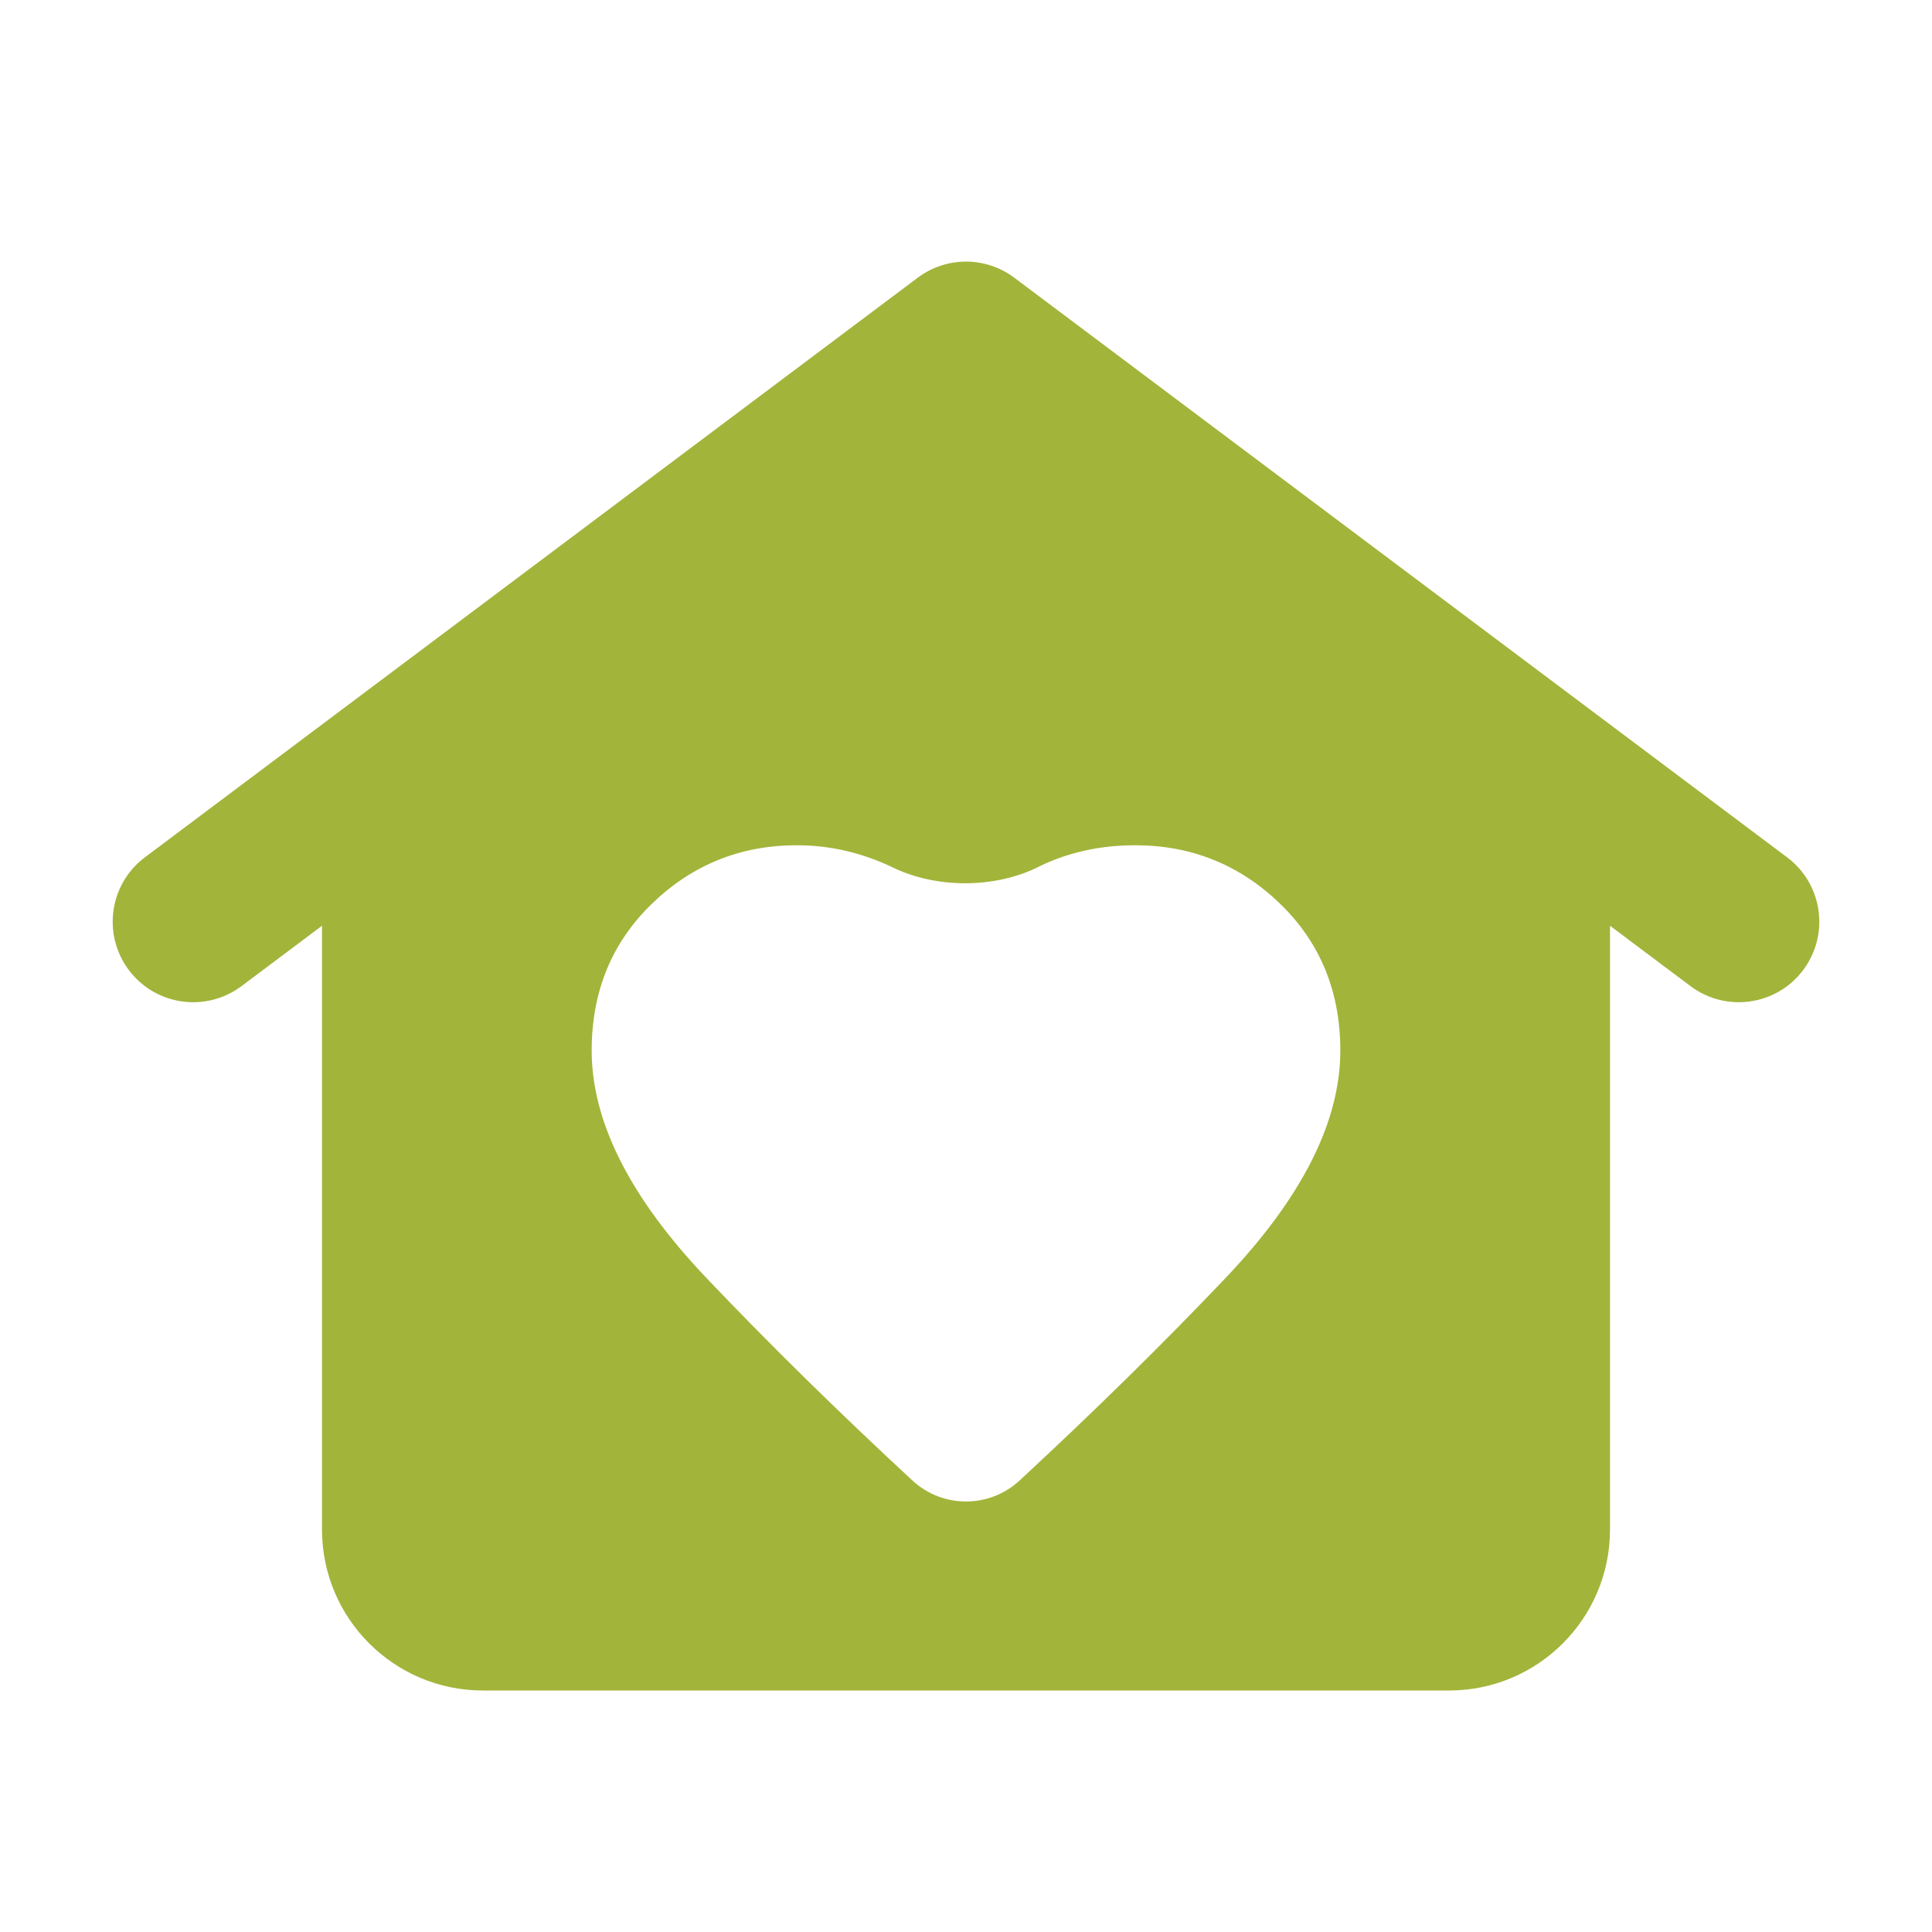 <svg width="24" height="24" viewBox="0 0 24 24" fill="none" xmlns="http://www.w3.org/2000/svg">
<path d="M11.4 3.45C11.756 3.183 12.244 3.183 12.6 3.45L22.2 10.65C22.642 10.981 22.731 11.608 22.4 12.05C22.069 12.492 21.442 12.581 21 12.25L20 11.5V19C20 20.105 19.105 21 18 21H6C4.895 21 4 20.105 4 19V11.5L3 12.25C2.558 12.581 1.931 12.492 1.6 12.05C1.269 11.608 1.358 10.981 1.8 10.65L11.4 3.45ZM7.35 13.05C7.35 13.933 7.825 14.875 8.775 15.875C9.546 16.686 10.399 17.525 11.334 18.391C11.71 18.739 12.29 18.739 12.666 18.391C13.601 17.525 14.454 16.686 15.225 15.875C16.175 14.875 16.65 13.933 16.65 13.05C16.65 12.317 16.4 11.708 15.9 11.225C15.4 10.742 14.8 10.5 14.1 10.5C13.667 10.5 13.271 10.588 12.912 10.762C12.908 10.765 12.902 10.767 12.898 10.77C12.358 11.037 11.639 11.039 11.097 10.779C11.085 10.773 11.074 10.768 11.062 10.762C10.688 10.588 10.3 10.5 9.9 10.5C9.2 10.5 8.6 10.742 8.1 11.225C7.6 11.708 7.35 12.317 7.35 13.05Z" fill="#A3B43A"/>
</svg>
